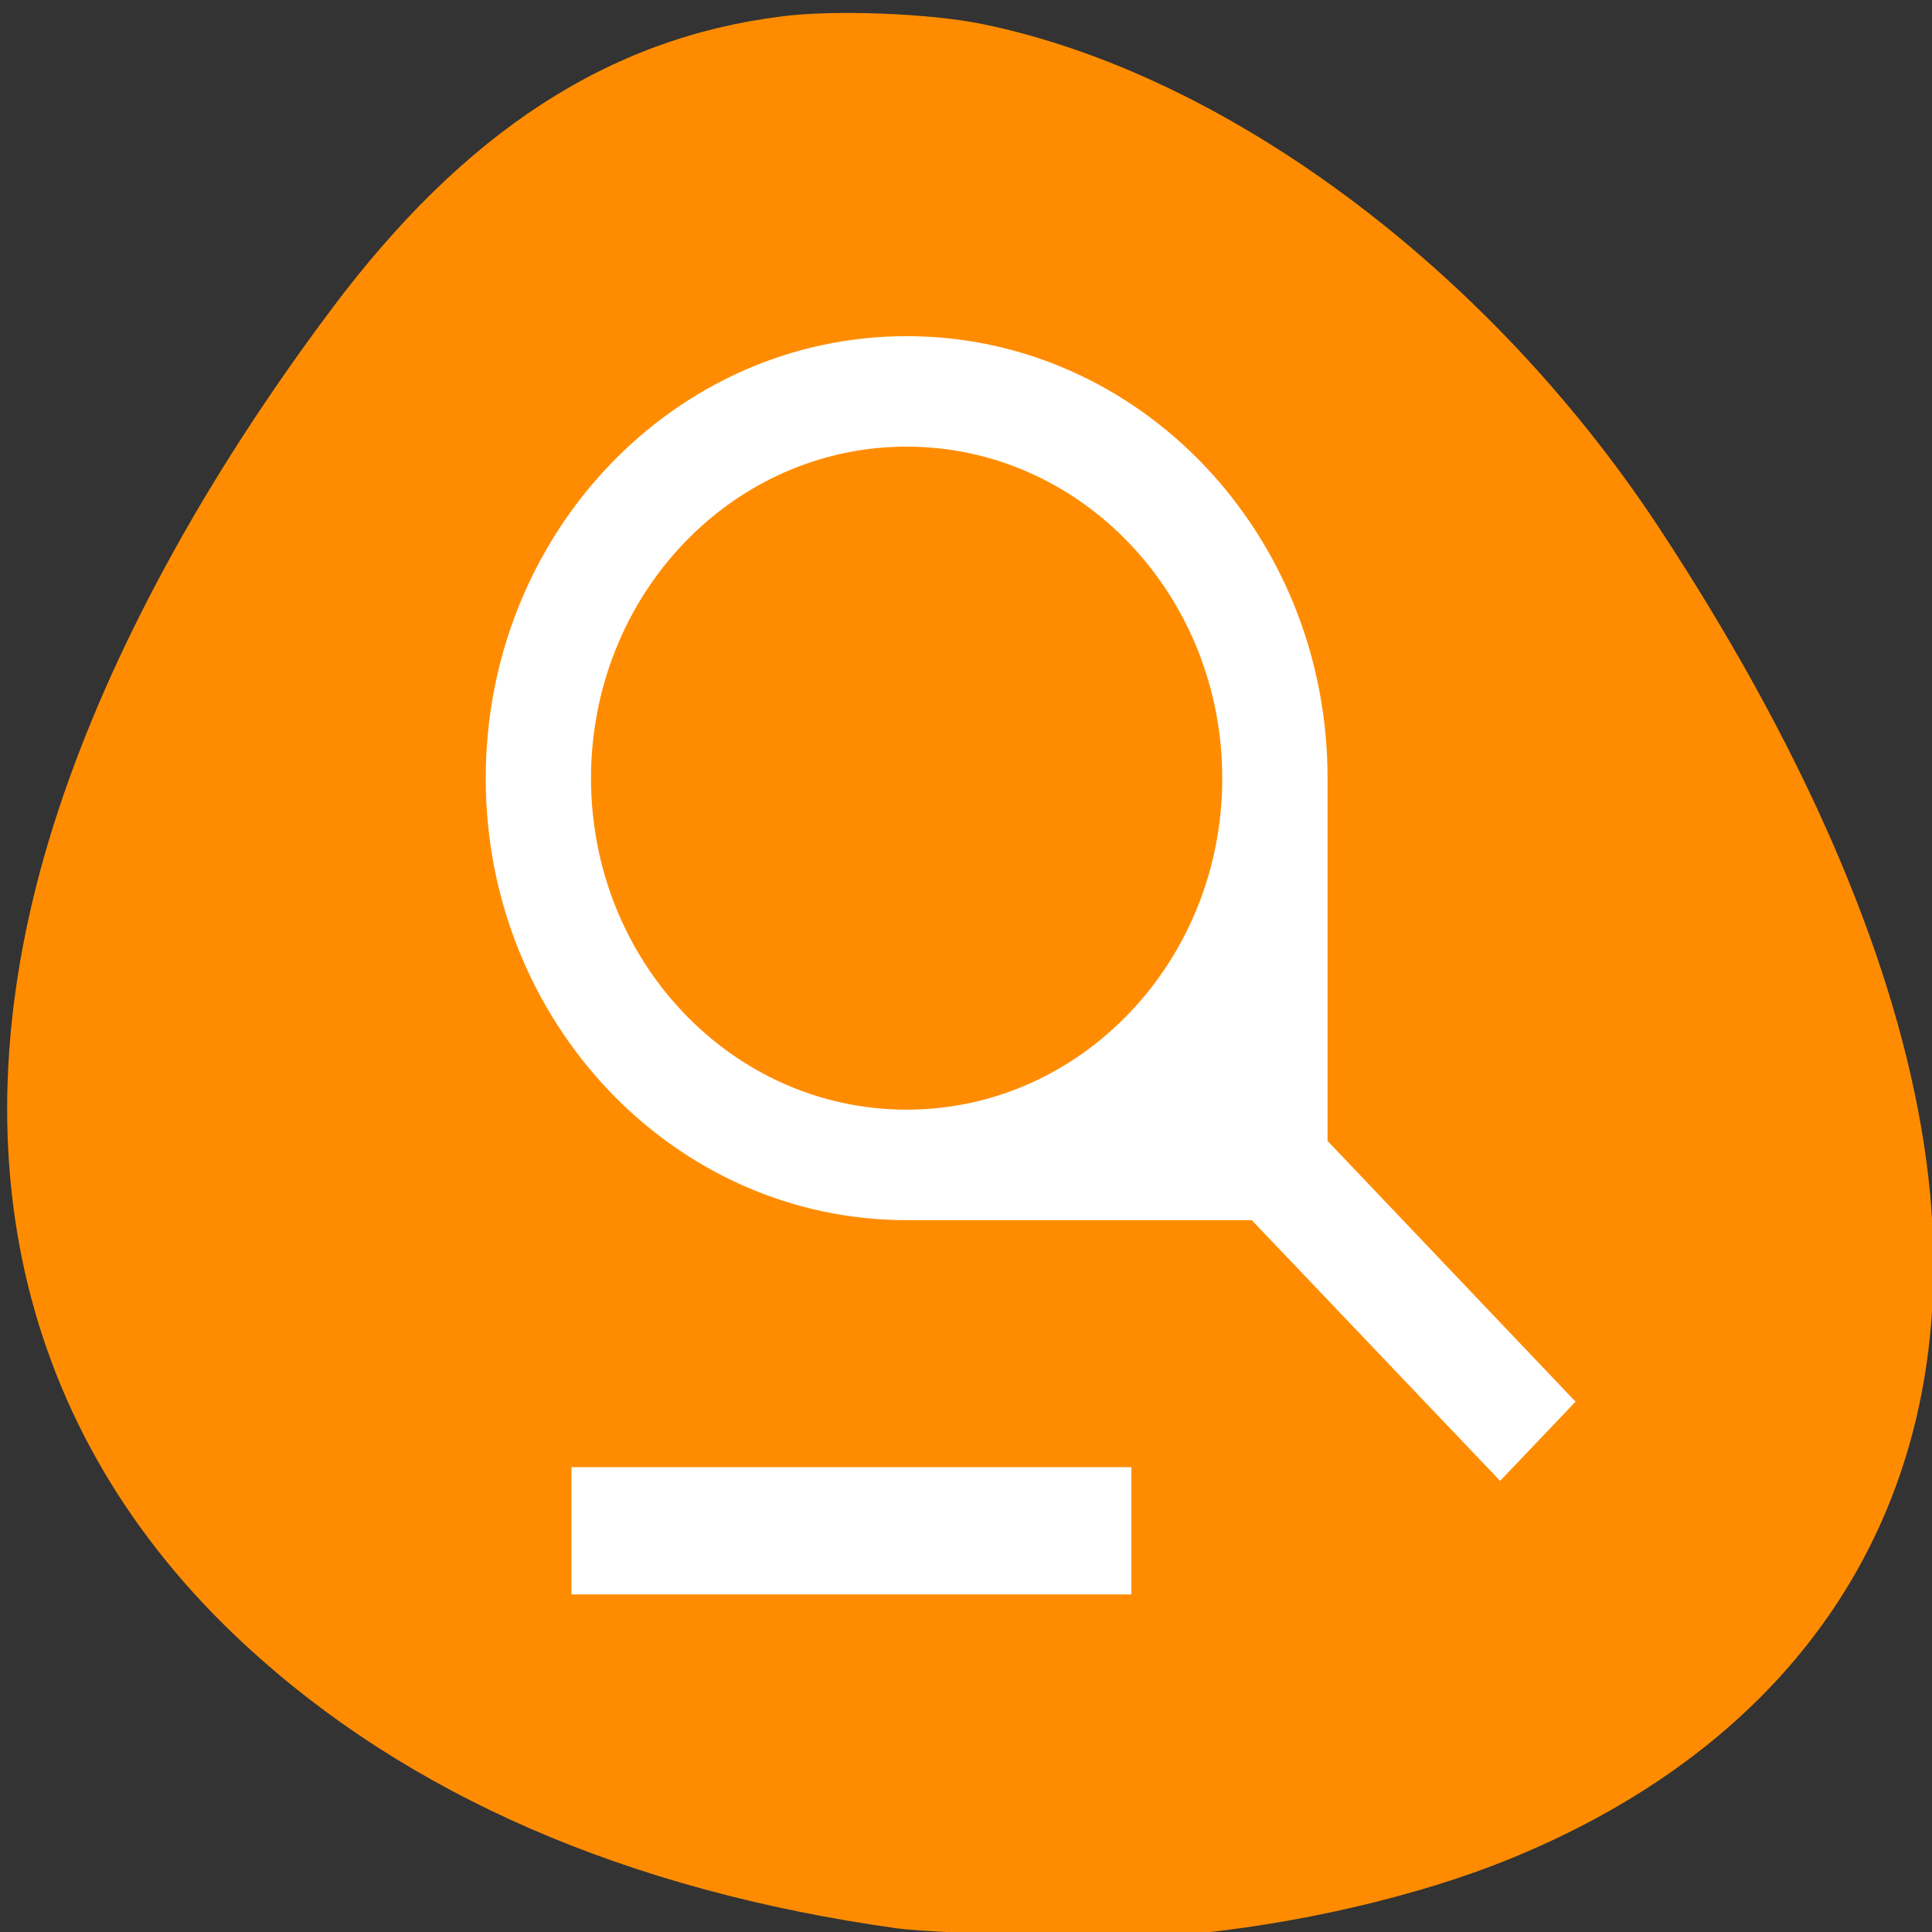 <svg xmlns="http://www.w3.org/2000/svg" viewBox="0 0 22 22"><rect x="0" y="0" width="22" height="22" fill="#333333" stroke="none"/><path d="m 13.438 22.035 c 1.297 -0.113 2.711 -0.441 3.754 -0.867 c 3.648 -1.488 5.348 -4.516 4.684 -8.336 c -0.355 -2.055 -1.375 -4.379 -2.996 -6.84 c -1.938 -2.934 -4.926 -5.156 -7.699 -5.719 c -0.586 -0.121 -1.691 -0.164 -2.281 -0.086 c -1.973 0.246 -3.613 1.316 -5.121 3.328 c -1.445 1.926 -2.512 3.887 -3.113 5.707 c -1.242 3.754 -0.492 7.098 2.133 9.516 c 1.844 1.703 4.34 2.789 7.406 3.219 c 0.457 0.066 2.762 0.121 3.234 0.082" style="fill:#ff8c00"/><g style="fill:#fff"><path d="m 10.324 3.828 c -2.648 0 -4.793 2.254 -4.793 5.035 c 0 2.777 2.145 5.031 4.793 5.031 h 3.93 l 2.828 2.969 l 0.859 -0.902 l -2.824 -2.969 v -4.133 c 0 -2.781 -2.145 -5.031 -4.793 -5.031 m 0 1.258 c 1.984 0 3.594 1.691 3.594 3.777 c 0 2.082 -1.609 3.773 -3.594 3.773 c -1.988 0 -3.594 -1.691 -3.594 -3.773 c 0 -2.086 1.605 -3.777 3.594 -3.777"/><path d="m 6.508 18.156 h 6.375 v -1.449 h -6.375"/></g></svg>